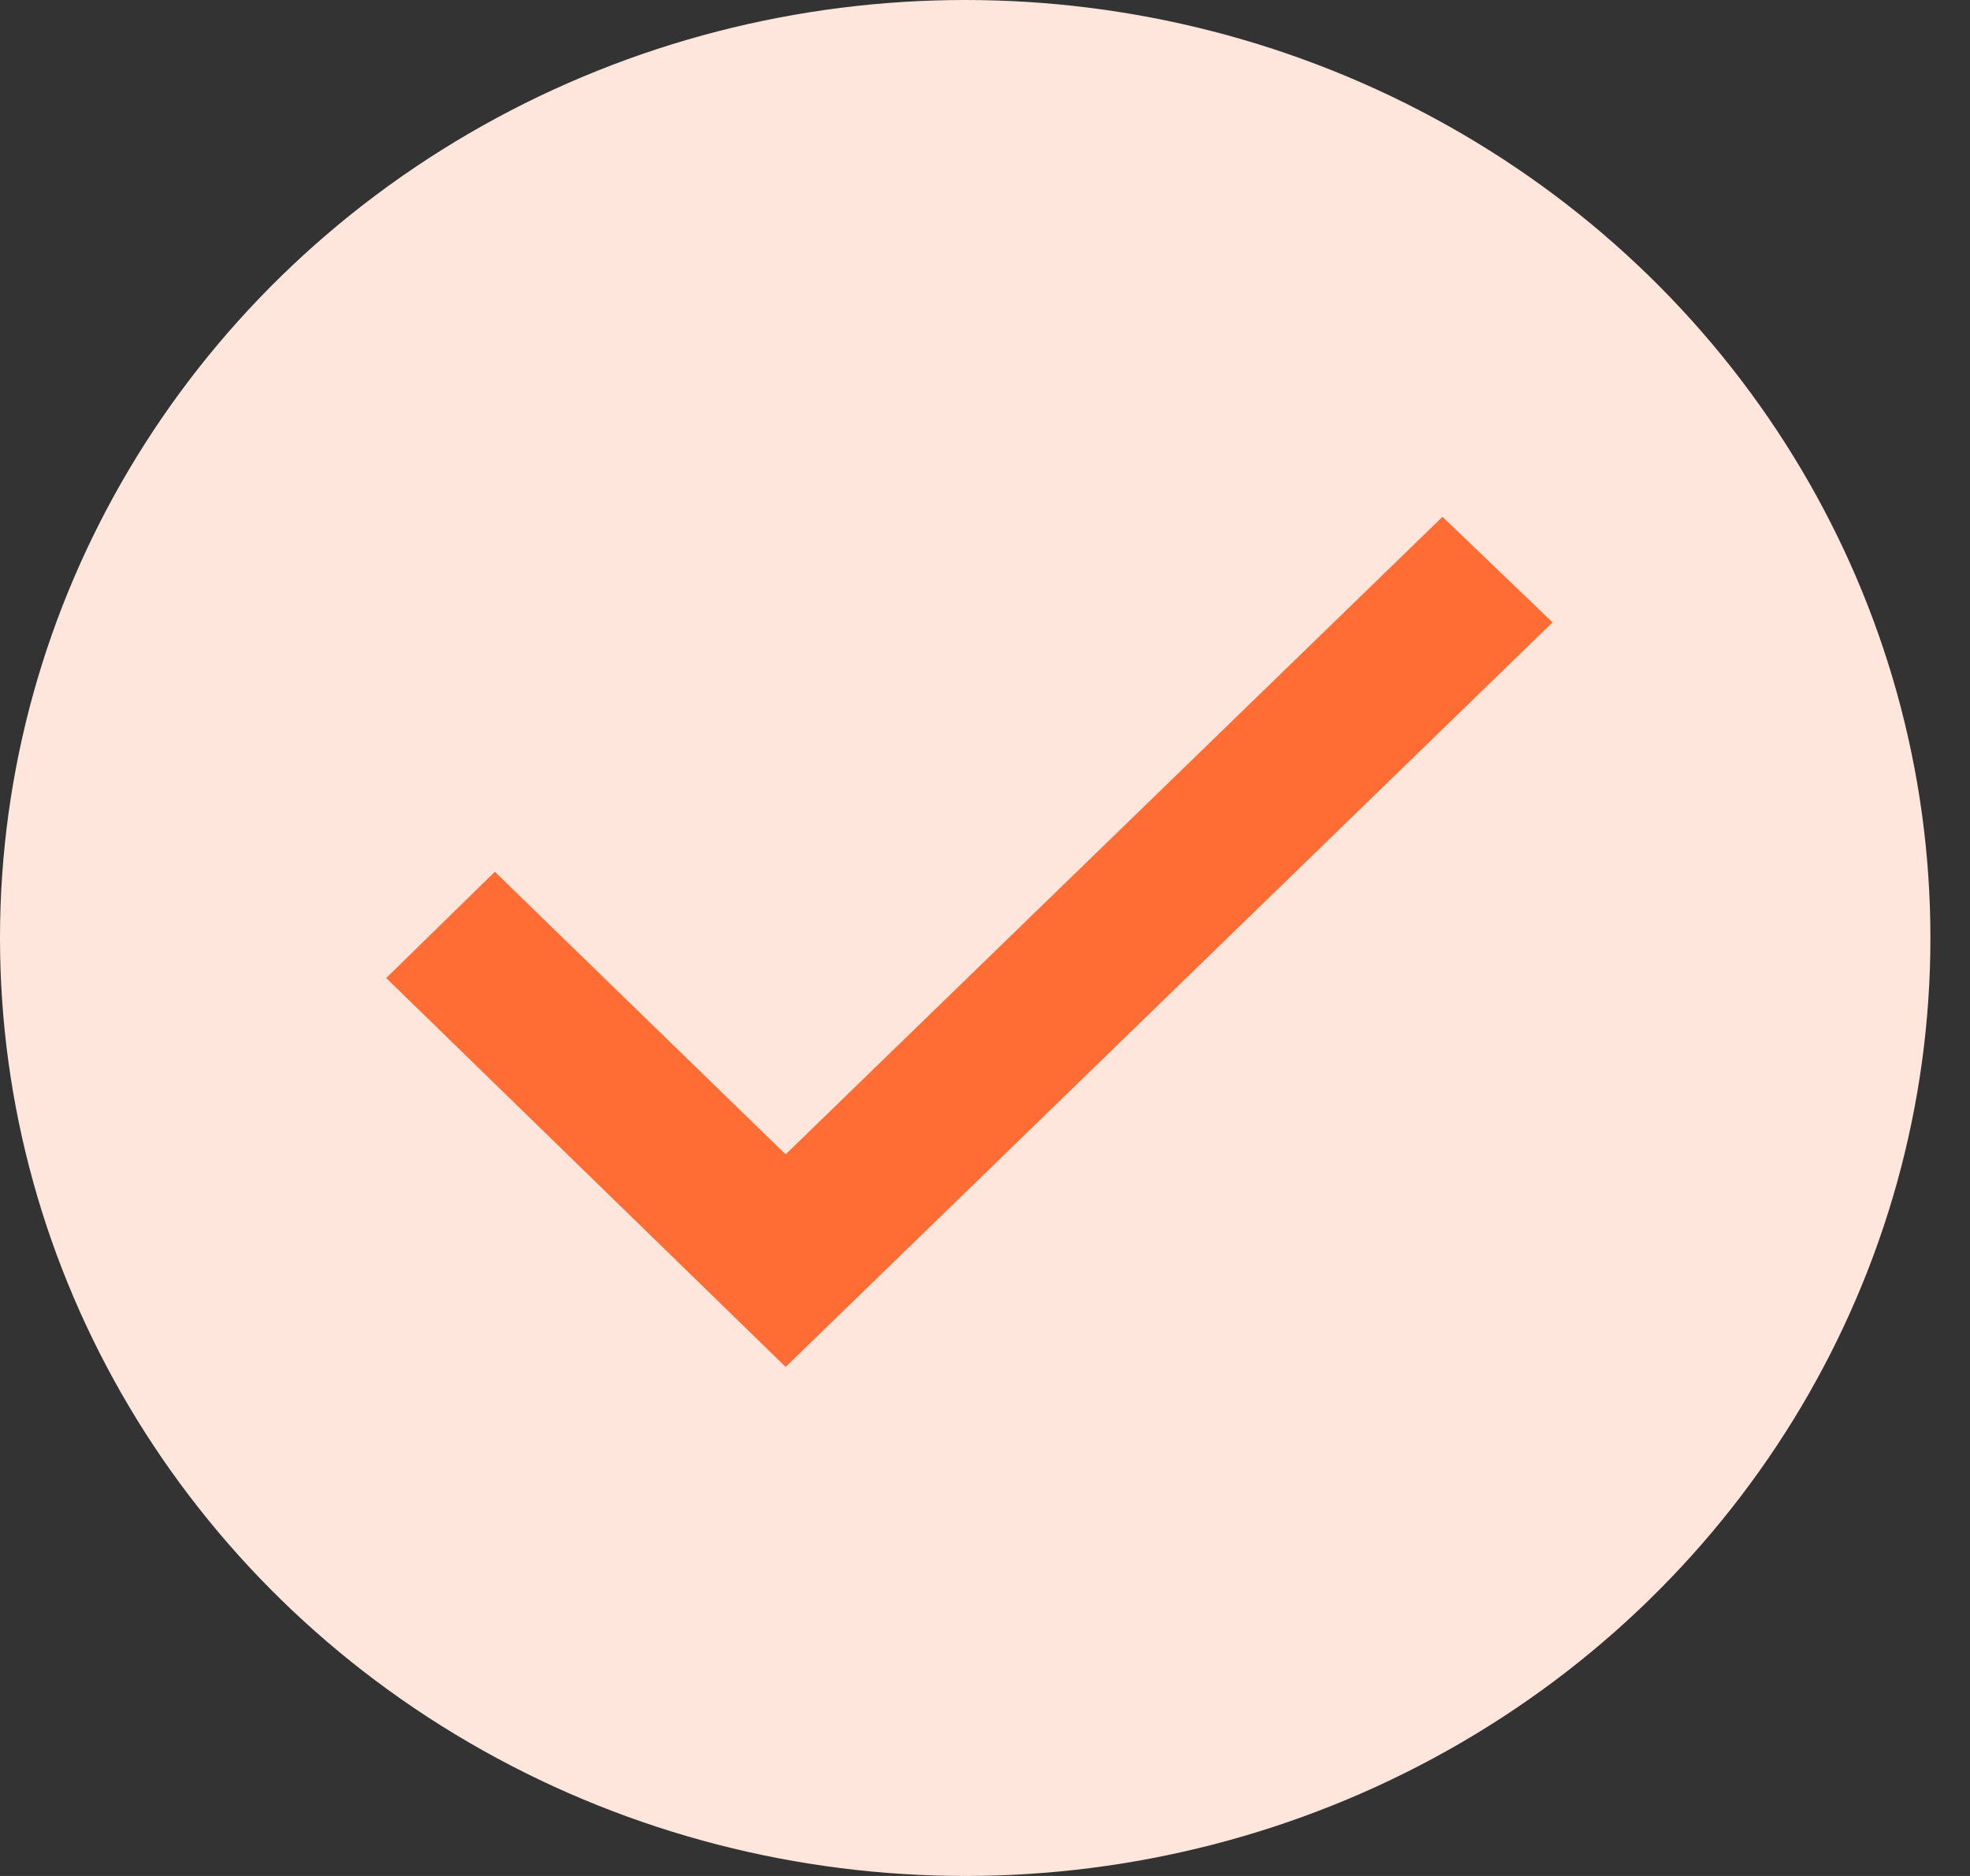 <svg width="21" height="20" viewBox="0 0 21 20" fill="none" xmlns="http://www.w3.org/2000/svg">
<rect x="0" y="0" width="21" height="20" fill="#333333" stroke="none"/>
<ellipse cx="10.289" cy="10" rx="10.289" ry="10" fill="#FFE6DC"/>
<path d="M4.117 10.427L8.375 14.573L16.55 6.635L15.377 5.51L8.375 12.307L5.275 9.294L4.117 10.427Z" fill="#FF6D34"/>
</svg>
